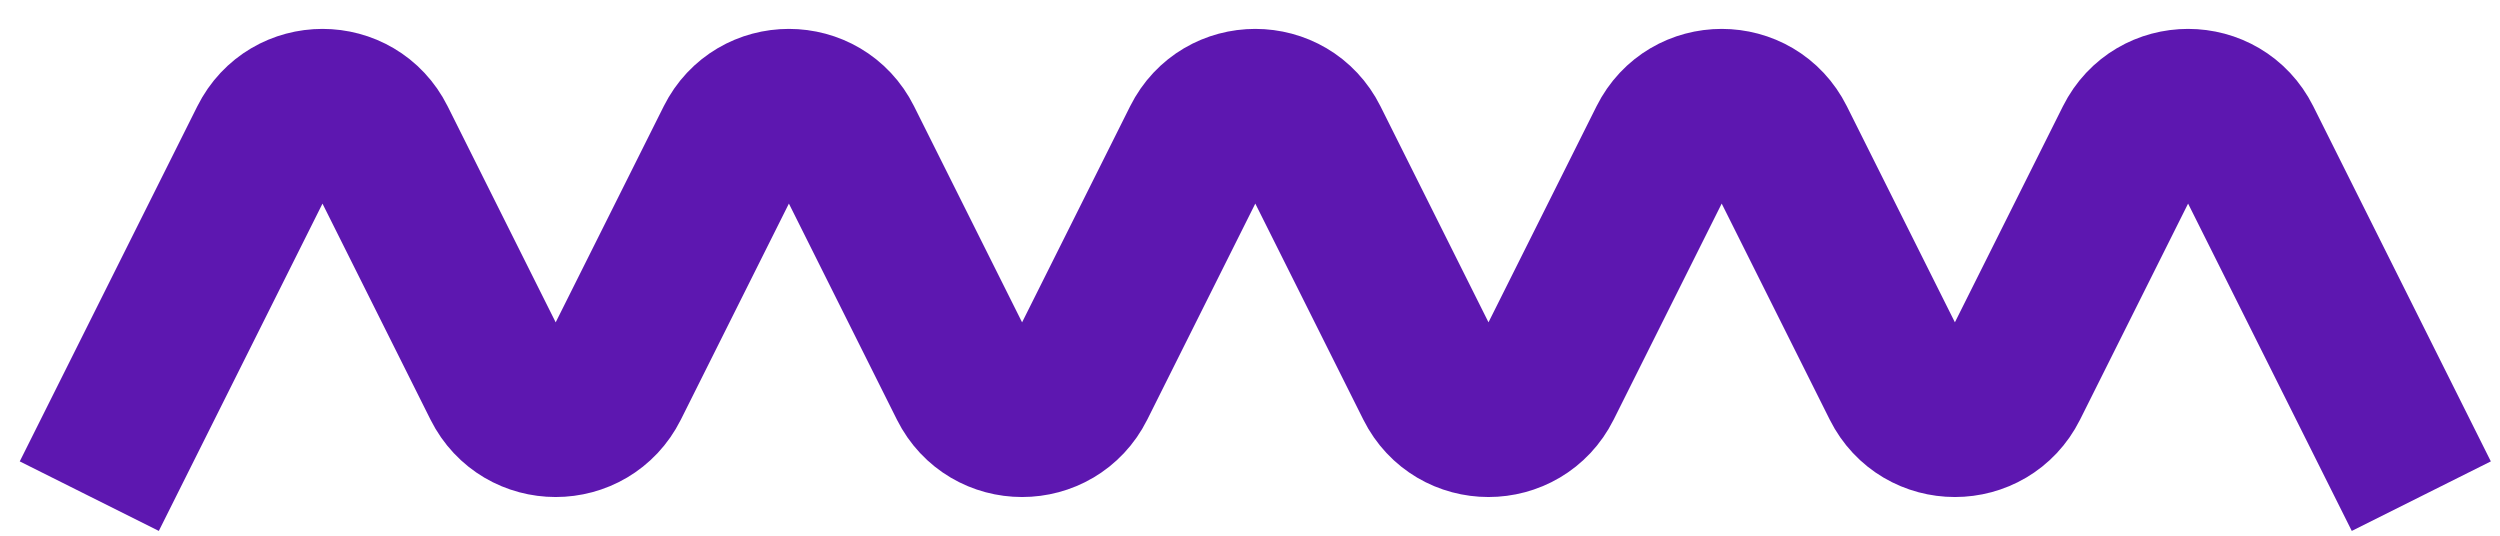 <svg width="84" height="18" viewBox="0 0 84 18" fill="none" xmlns="http://www.w3.org/2000/svg">
<path d="M3 16.671L8.967 4.738C9.737 3.198 11.934 3.198 12.704 4.738L16.802 12.933C17.572 14.473 19.77 14.473 20.54 12.933L24.638 4.738C25.408 3.198 27.606 3.198 28.376 4.738L32.473 12.933C33.243 14.473 35.441 14.473 36.211 12.933L40.309 4.738C41.079 3.198 43.277 3.198 44.047 4.738L48.145 12.933C48.914 14.473 51.112 14.473 51.882 12.933L55.98 4.738C56.75 3.198 58.948 3.198 59.718 4.738L63.816 12.933C64.586 14.473 66.783 14.473 67.553 12.933L71.651 4.738C72.421 3.198 74.619 3.198 75.389 4.738L81.356 16.671" stroke="#5D17B0" stroke-width="5.224"/>
</svg>
